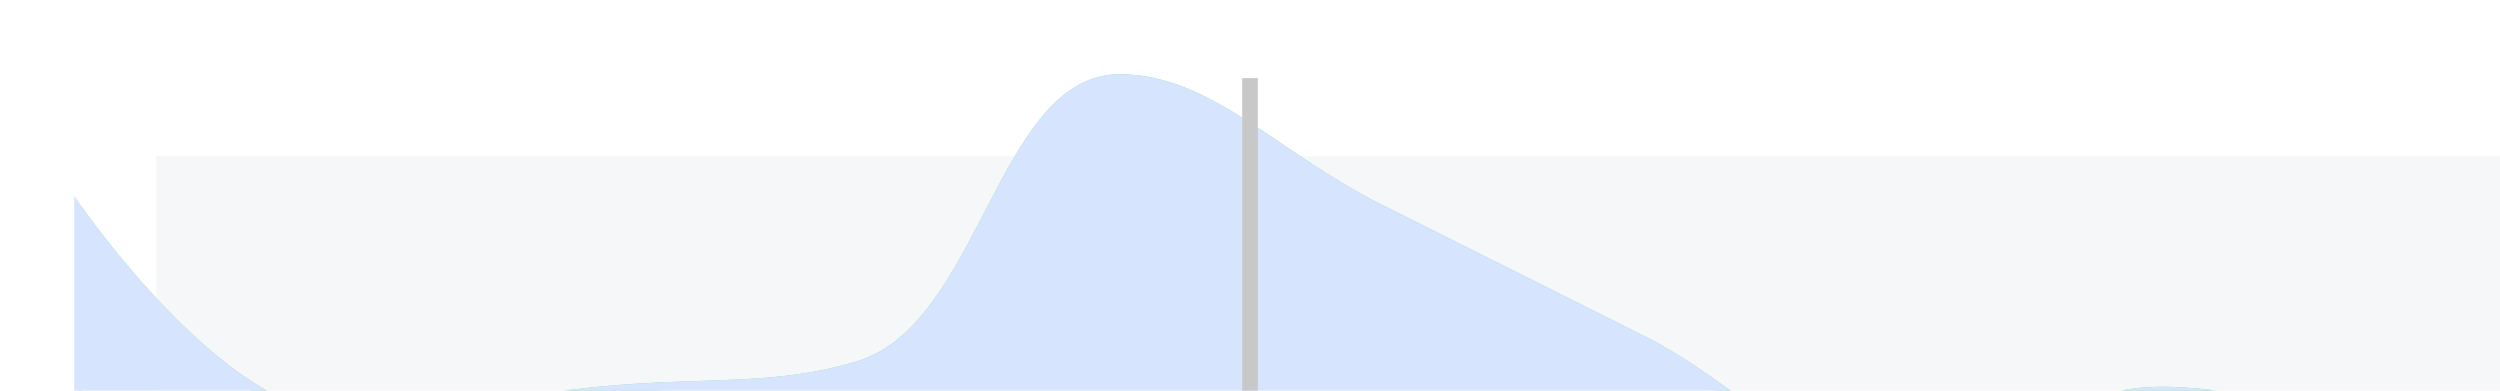 <svg xmlns="http://www.w3.org/2000/svg" width="320" height="50" color-interpolation-filters="sRGB" style="background: transparent;">
  <g>
    <g fill="none">
      <g fill="none">
        <g fill="none">
          <g>
            <path width="300" height="50" x="10" y="10" fill="rgba(65,97,128,1)" d="m10 10 300 0 0 50-300 0z" class="slider-track" opacity=".05"/>
          </g>
          <g fill="none" class="slider-sparkline-group">
            <g fill="none" class="slider-sparkline">
              <g>
                <path fill="none" class="container"/>
              </g>
              <g fill="none" class="spark sparkline" transform="matrix(1 0 0 1 10 10)">
                <g fill="none">
                  <g>
                    <path fill="none" stroke="rgba(131,218,173,1)" stroke-width="1" d="M0 16.667c0 0 18.392 26.667 33.333 26.667 11.725 0 20-2 33.333-3.333 13.333-1.333 22.577 0 33.333-3.333 15.911-4.931 18.113-36.667 33.333-36.667 11.447 0 20 10 33.333 16.667 13.333 6.667 20 10 33.333 16.667 13.333 6.667 19.544 16.667 33.333 16.667 12.877 0 19.843-10 33.333-10 13.177 0 33.333 6.667 33.333 6.667" class="line"/>
                  </g>
                  <g>
                    <path fill="rgba(214,228,253,1)" stroke="rgba(214,228,253,1)" d="M0 16.667c0 0 18.392 26.667 33.333 26.667 11.725 0 20-2 33.333-3.333 13.333-1.333 22.577 0 33.333-3.333 15.911-4.931 18.113-36.667 33.333-36.667 11.447 0 20 10 33.333 16.667 13.333 6.667 20 10 33.333 16.667 13.333 6.667 19.544 16.667 33.333 16.667 12.877 0 19.843-10 33.333-10 13.177 0 33.333 6.667 33.333 6.667l0 3.333-300 0Z" class="area"/>
                  </g>
                </g>
                <g fill="none"/>
              </g>
            </g>
          </g>
          <g>
            <path width="300" height="50" x="10" y="10" fill="rgba(0,0,0,0)" d="m10 10 300 0 0 50-300 0z" class="slider-brush-area"/>
          </g>
          <g fill="none" class="slider-foreground">
            <g fill="none" class="slider-handle end-handle" transform="matrix(1 0 0 1 160 35)">
              <g fill="none" class="handle-icon-group">
                <g>
                  <line x1="0" x2="0" y1="-25" y2="25" fill="none" stroke="rgba(200,200,200,1)" stroke-width="2" class="handle-icon"/>
                </g>
              </g>
              <g fill="none" class="handle-label-group"/>
            </g>
          </g>
        </g>
      </g>
    </g>
  </g>
</svg>
